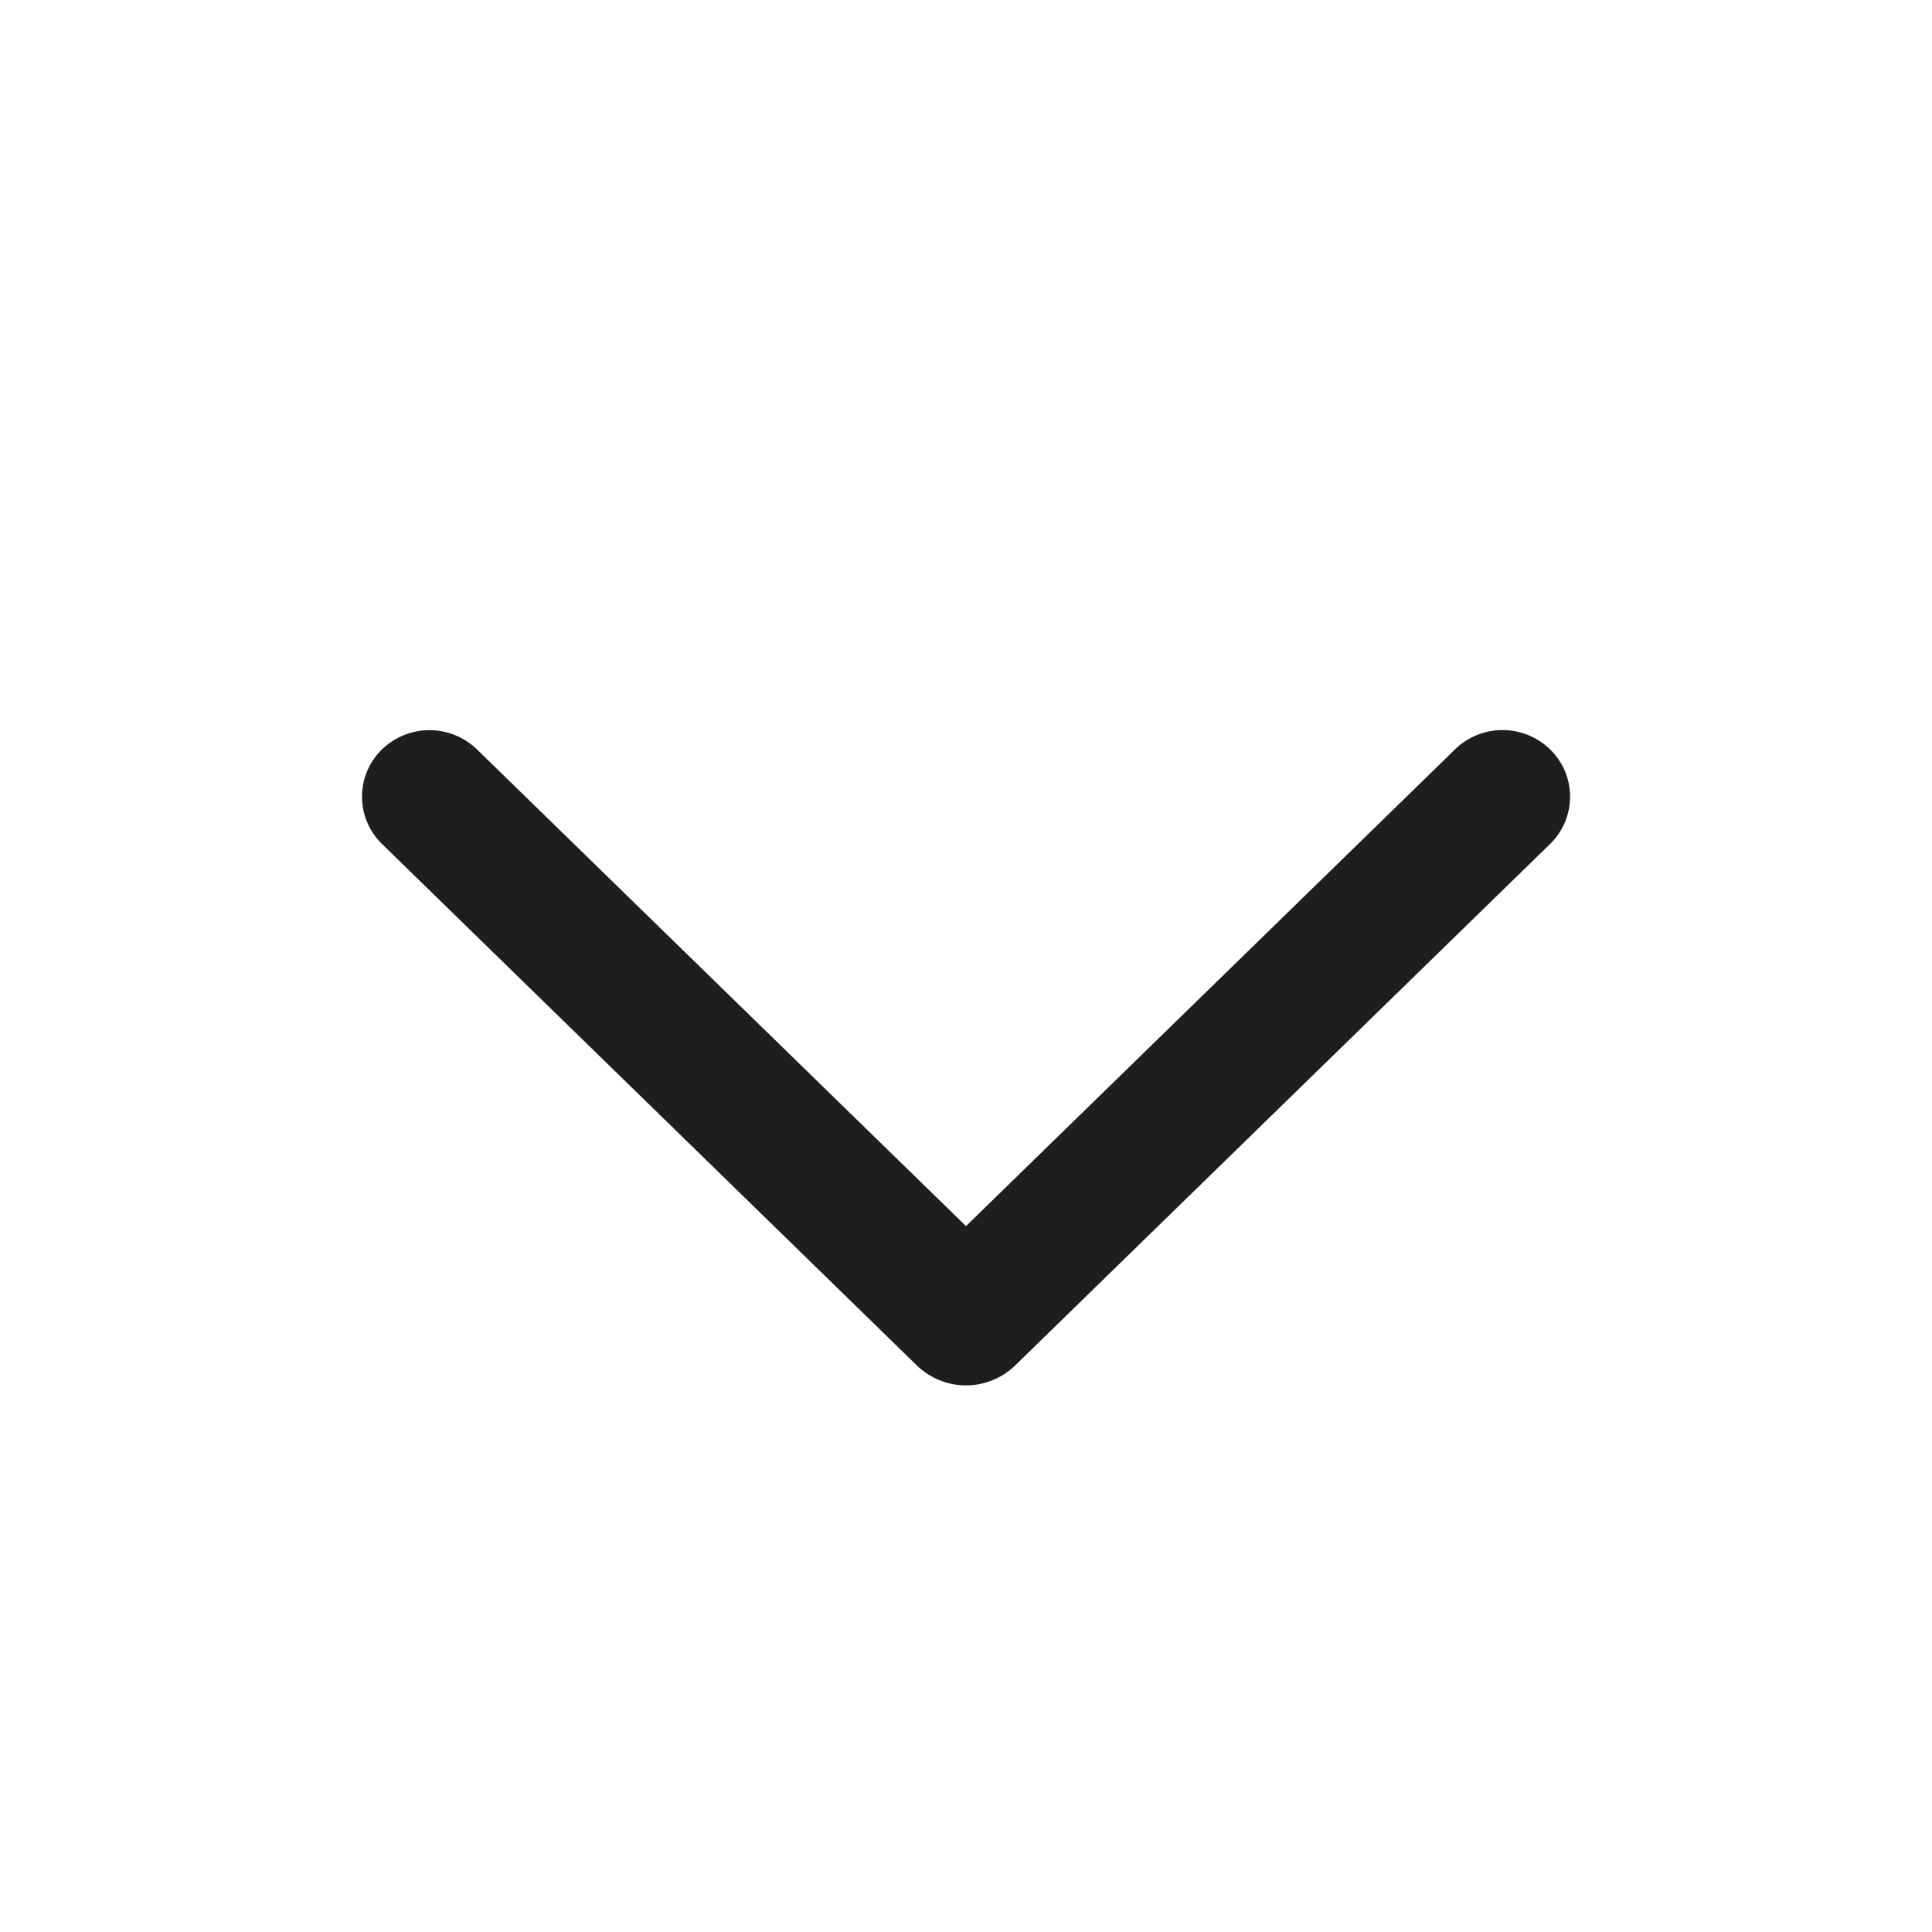 <svg width="24" height="24" viewBox="0 0 24 24" fill="none" xmlns="http://www.w3.org/2000/svg">
<path fill-rule="evenodd" clip-rule="evenodd" d="M17.997 9.385V9.384L18.073 9.31C18.231 9.155 18.444 9.069 18.665 9.069C18.886 9.069 19.098 9.155 19.257 9.31C19.335 9.386 19.397 9.477 19.44 9.578C19.482 9.679 19.504 9.787 19.504 9.896C19.504 10.006 19.482 10.114 19.44 10.215C19.397 10.316 19.335 10.407 19.257 10.483L12.611 16.962C12.447 17.121 12.228 17.21 12 17.21C11.772 17.21 11.553 17.121 11.389 16.962L4.743 10.482C4.665 10.405 4.603 10.314 4.561 10.214C4.518 10.113 4.497 10.005 4.497 9.896C4.497 9.787 4.518 9.68 4.561 9.579C4.603 9.479 4.665 9.388 4.742 9.312C4.901 9.157 5.113 9.07 5.335 9.07C5.556 9.07 5.769 9.157 5.927 9.311L12 15.231L17.997 9.385Z" fill="#1E1E21"/>
</svg>
